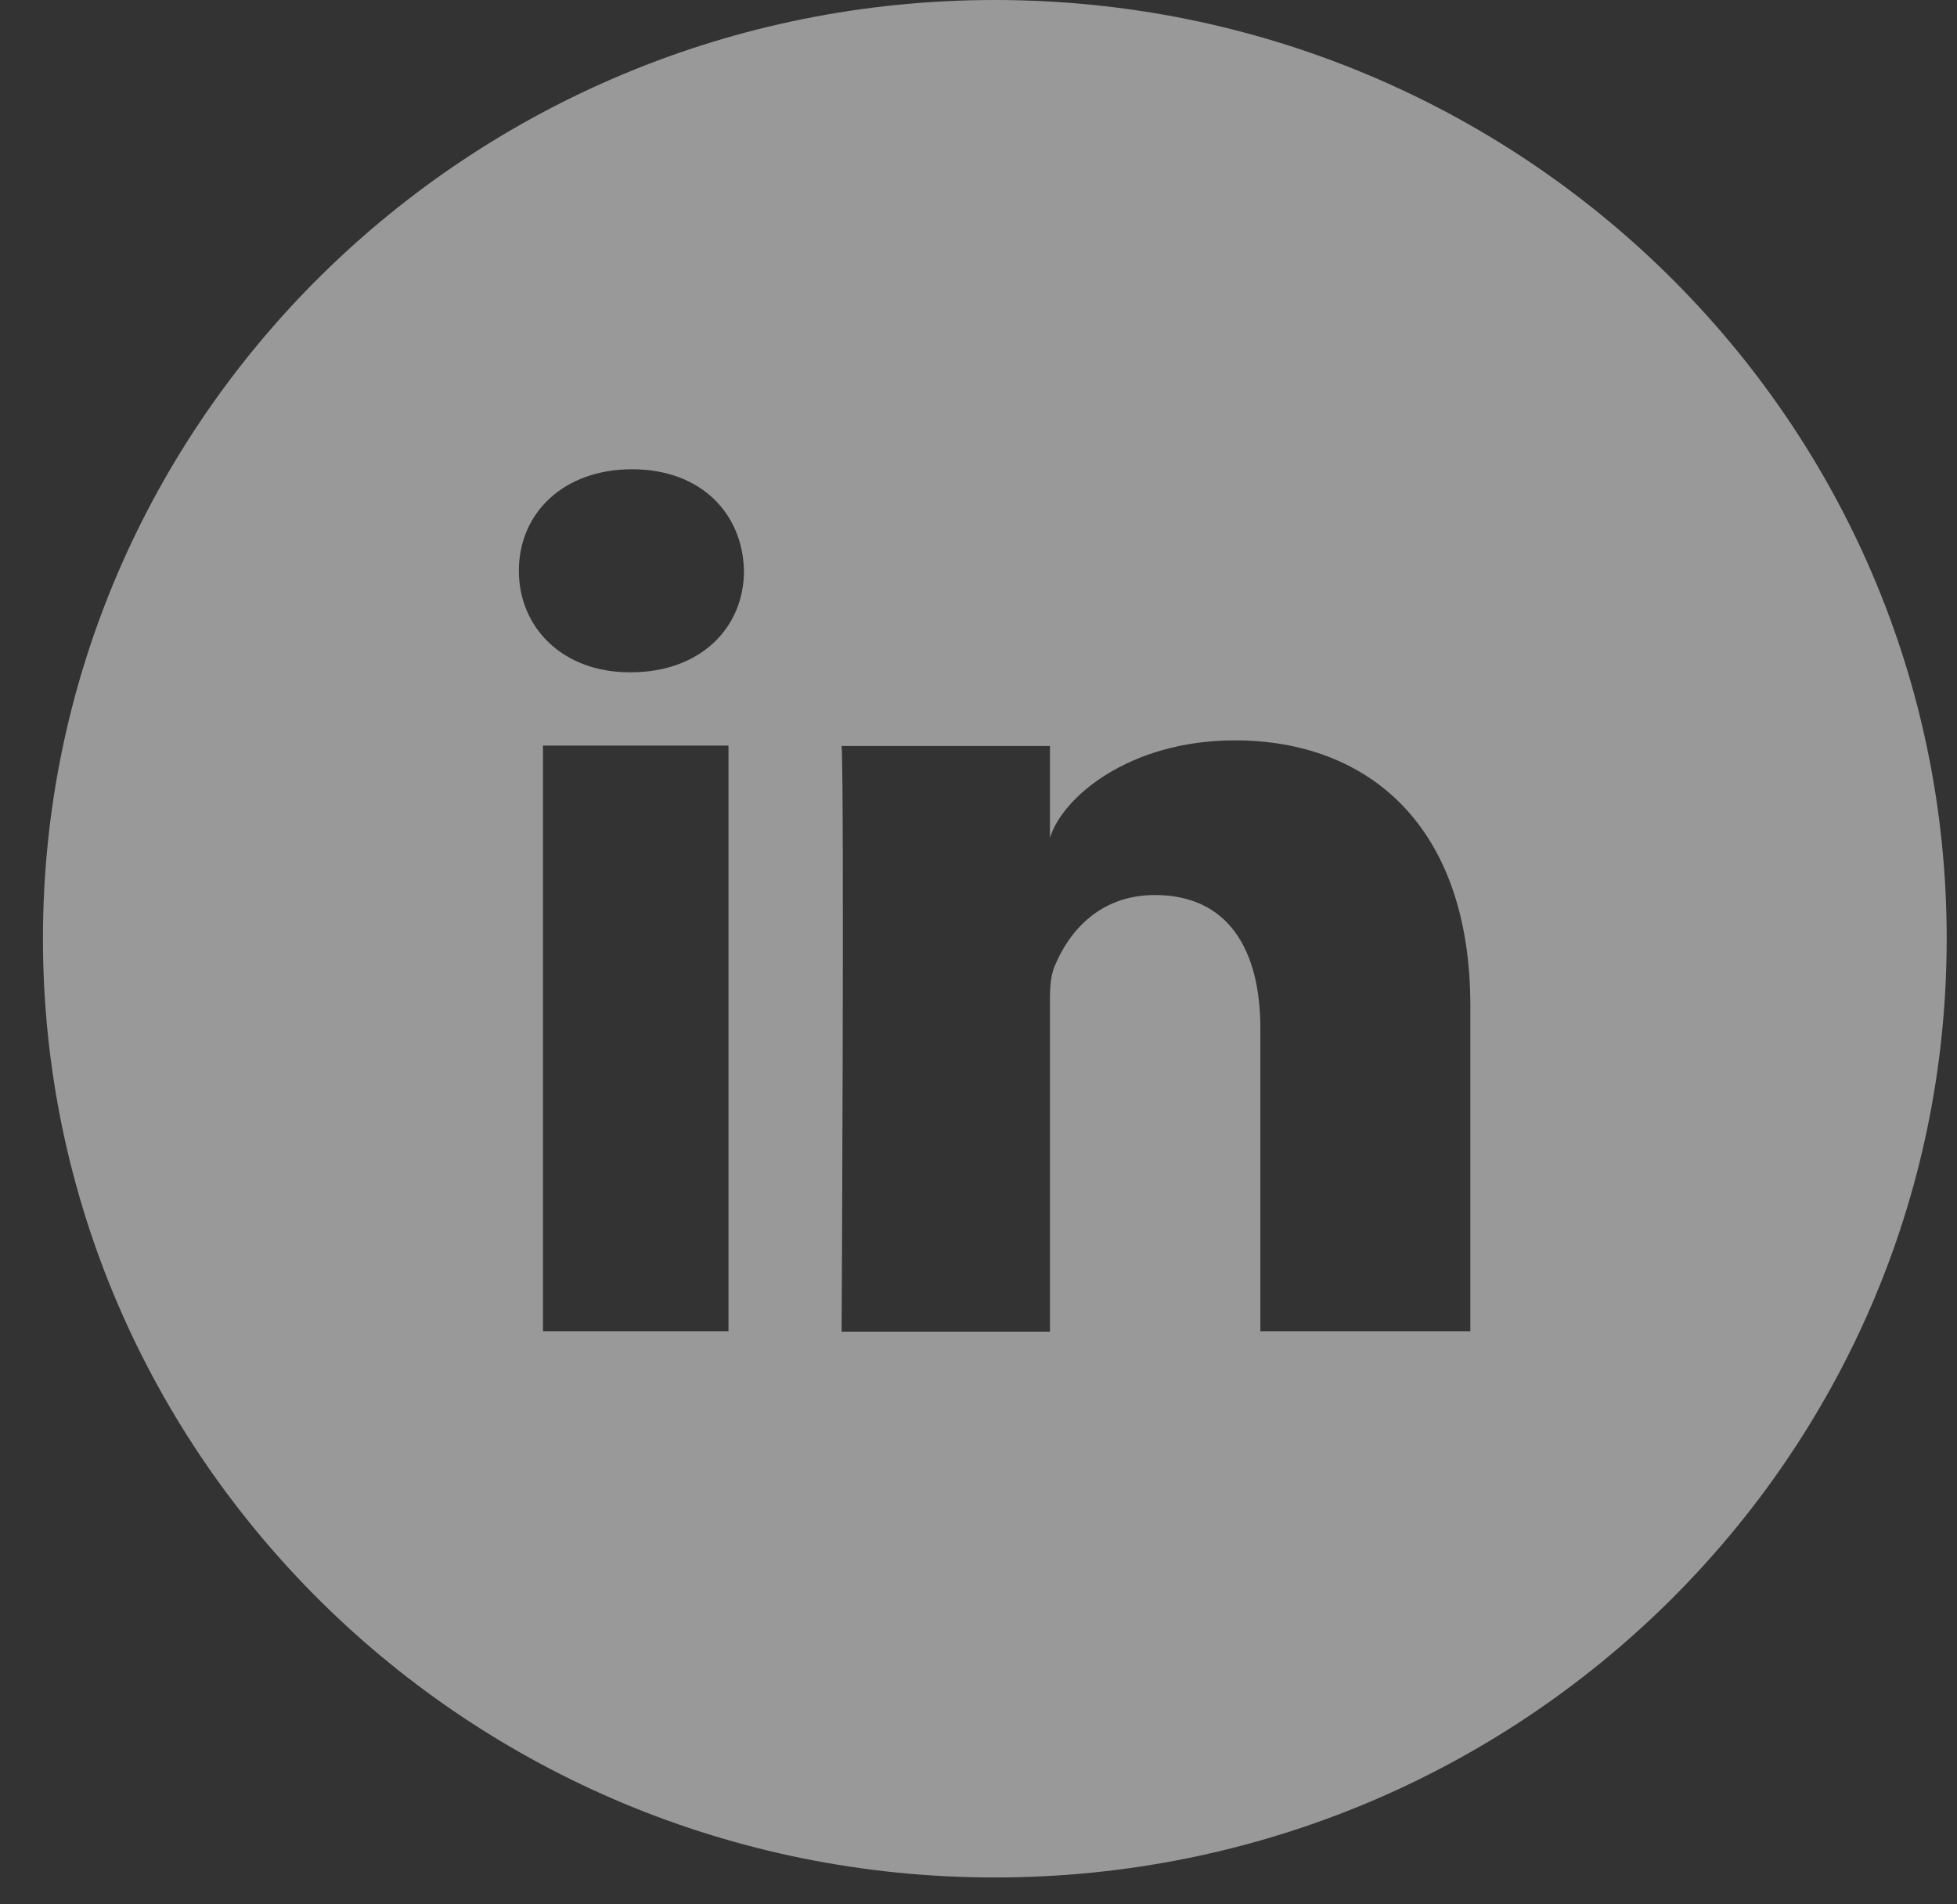<svg width="37" height="36" viewBox="0 0 37 36" fill="none" xmlns="http://www.w3.org/2000/svg">
<rect x="0" y="0" width="37" height="36" fill="#333333" stroke="none"/>
<path opacity="0.5" fill-rule="evenodd" clip-rule="evenodd" d="M36.805 17.75C36.805 27.55 28.749 35.492 18.809 35.492C8.868 35.492 0.812 27.542 0.812 17.742C0.812 7.942 8.868 0 18.809 0C28.749 0 36.812 7.942 36.805 17.75ZM10.266 25.166H13.773V14.095H10.266V25.166ZM11.903 12.709H11.927C13.247 12.709 14.066 11.864 14.066 10.79C14.043 9.701 13.247 8.871 11.95 8.871C10.66 8.871 9.81 9.693 9.81 10.79C9.81 11.864 10.637 12.709 11.903 12.709ZM23.829 25.166H27.799V19.014C27.799 15.587 25.845 13.996 23.35 13.996C21.342 13.996 20.083 15.077 19.851 15.838V14.102H15.912C15.966 15.031 15.912 25.174 15.912 25.174H19.851V19.181C19.851 19.142 19.851 19.102 19.851 19.063C19.849 18.768 19.848 18.483 19.936 18.275C20.206 17.613 20.786 16.92 21.836 16.92C23.211 16.92 23.829 17.94 23.829 19.44V25.166Z" fill="white"/>
</svg>
